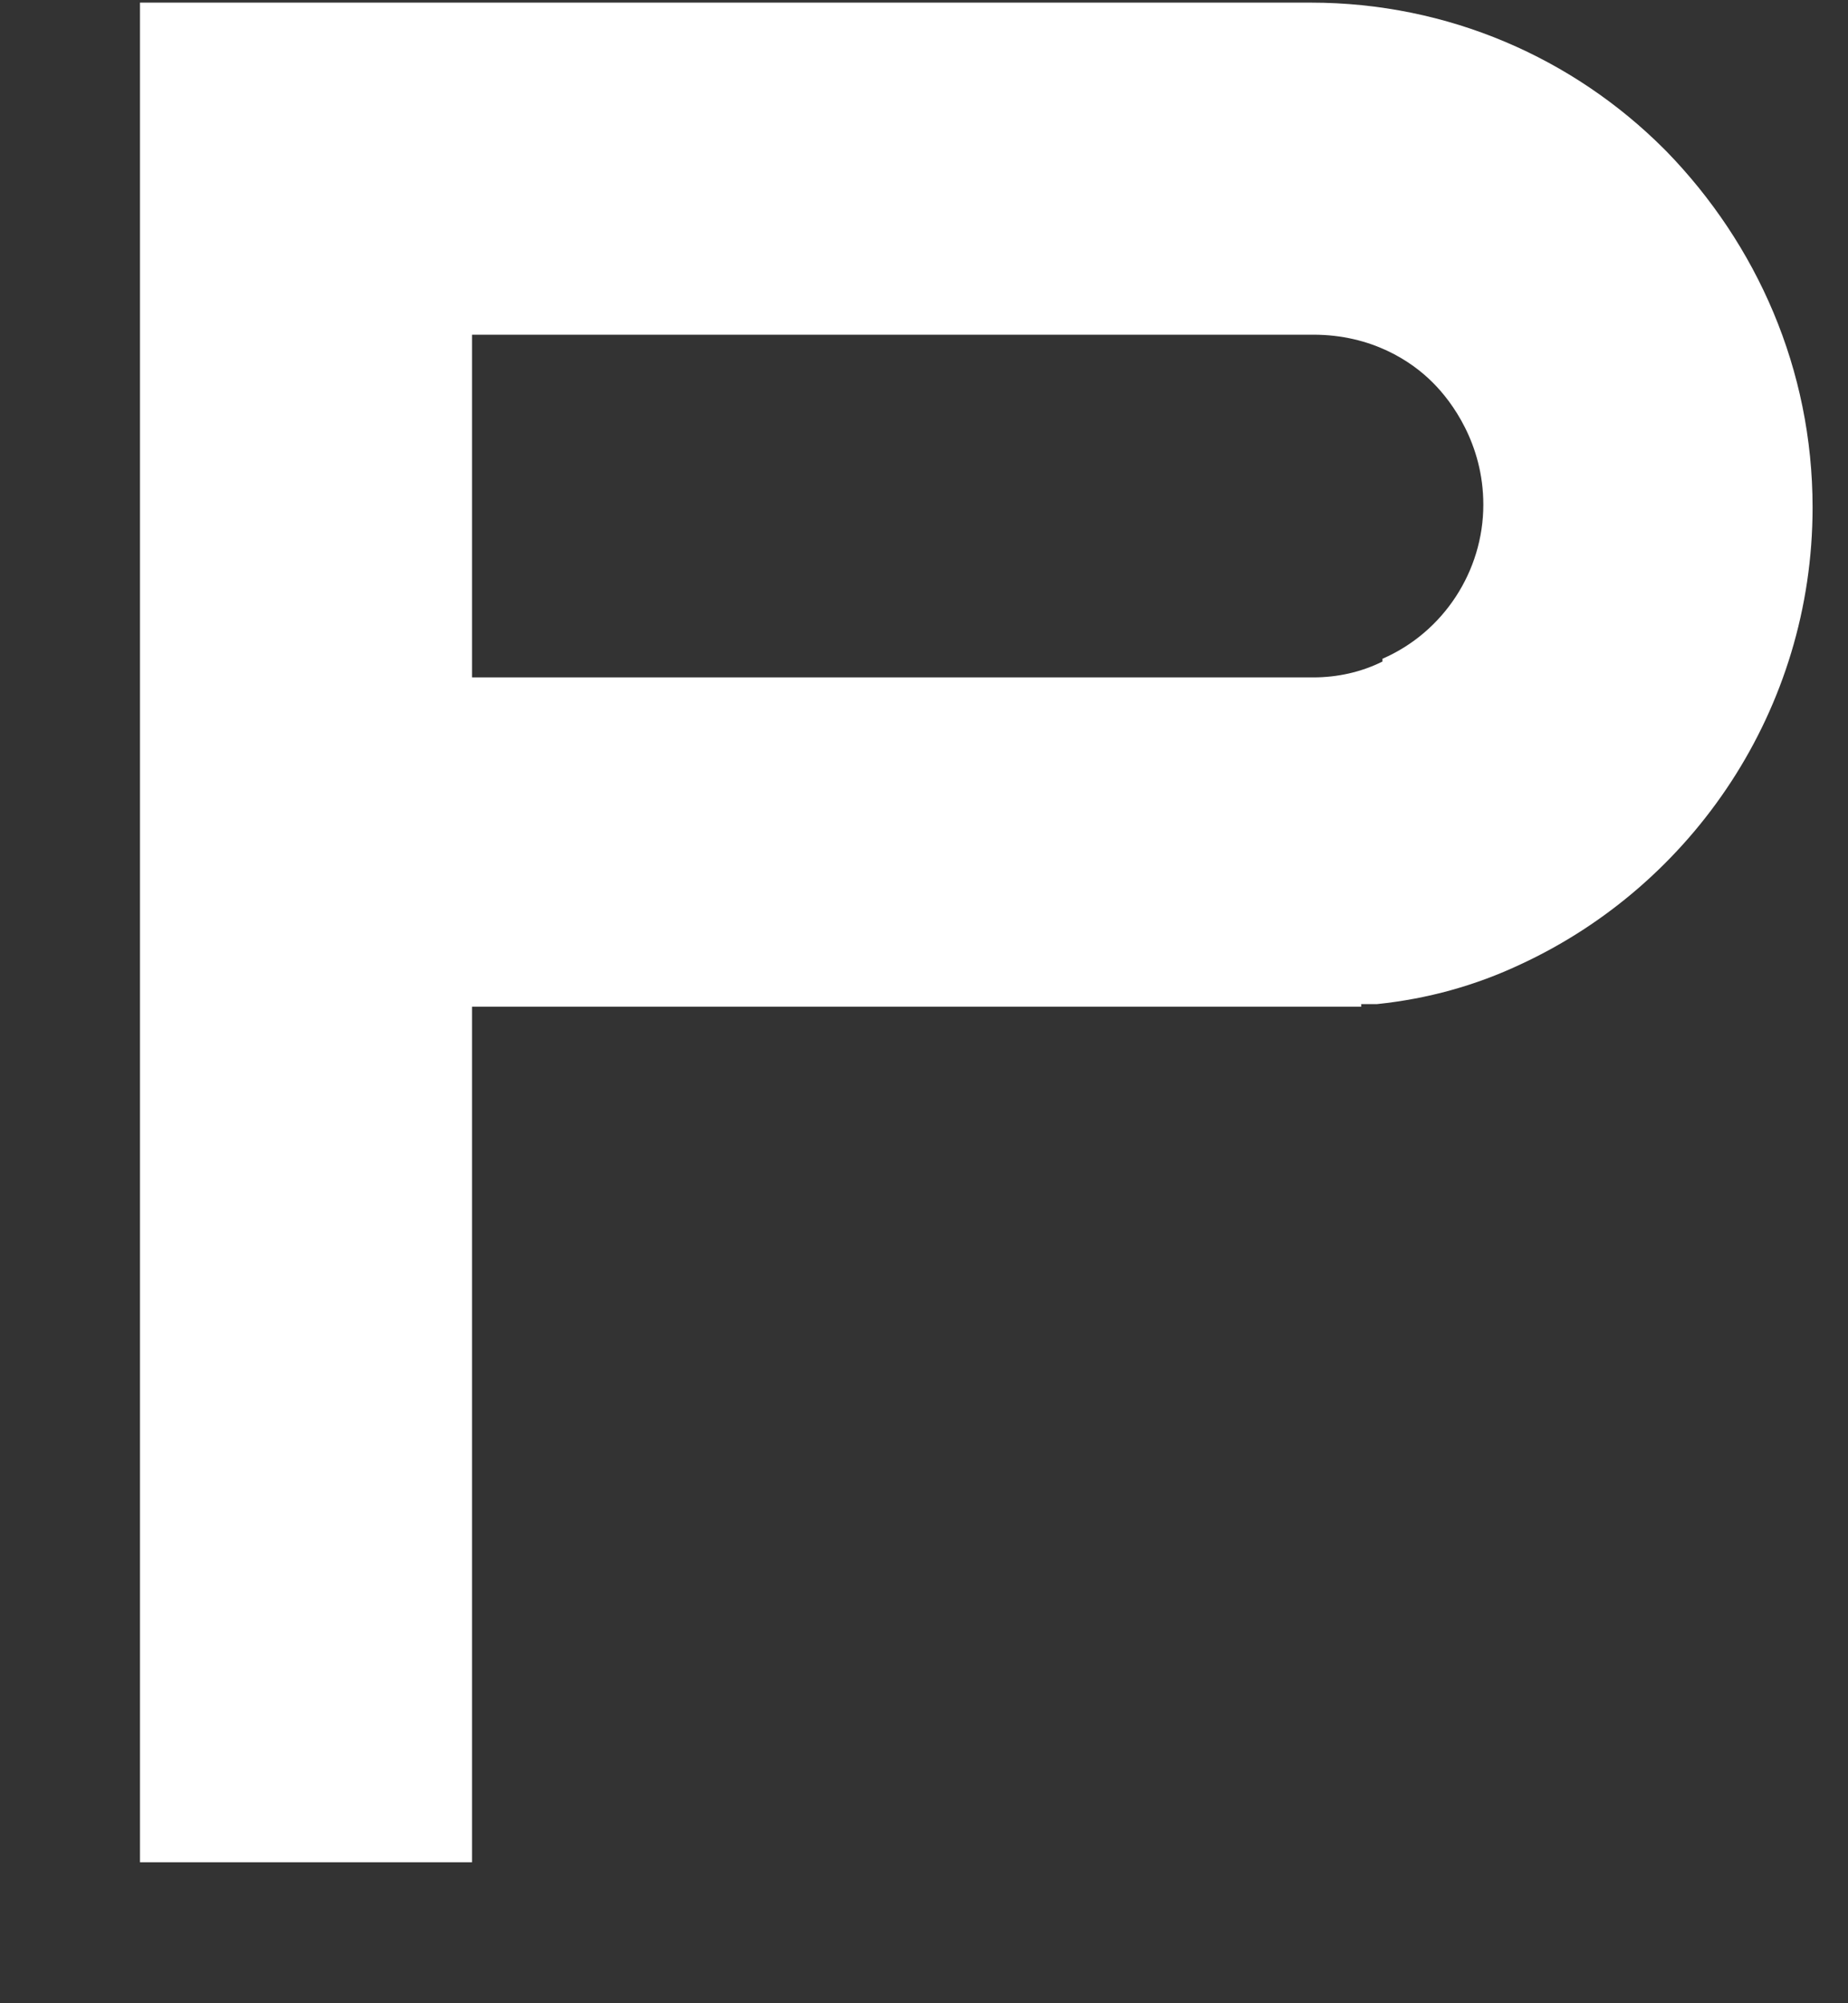 <svg width="12" height="13" viewBox="0 0 12 13" fill="none" xmlns="http://www.w3.org/2000/svg">
<rect x="0" y="0" width="12" height="13" fill="#333333" stroke="none"/>
<path d="M8.977 4.275V4.293C8.839 4.362 8.684 4.396 8.528 4.396H3.065V2.172H8.528C8.908 2.172 9.167 2.345 9.304 2.483C9.425 2.603 9.632 2.879 9.632 3.275C9.632 3.707 9.373 4.103 8.977 4.275ZM10.822 0.983L10.804 0.965C10.217 0.379 9.407 0.017 8.511 0.017H0.909V12.085H3.065V6.533H8.839V6.516H8.943C9.27 6.482 9.581 6.396 9.874 6.258C10.993 5.74 11.77 4.603 11.77 3.293C11.77 2.396 11.408 1.586 10.822 0.983" fill="white"/>
</svg>
